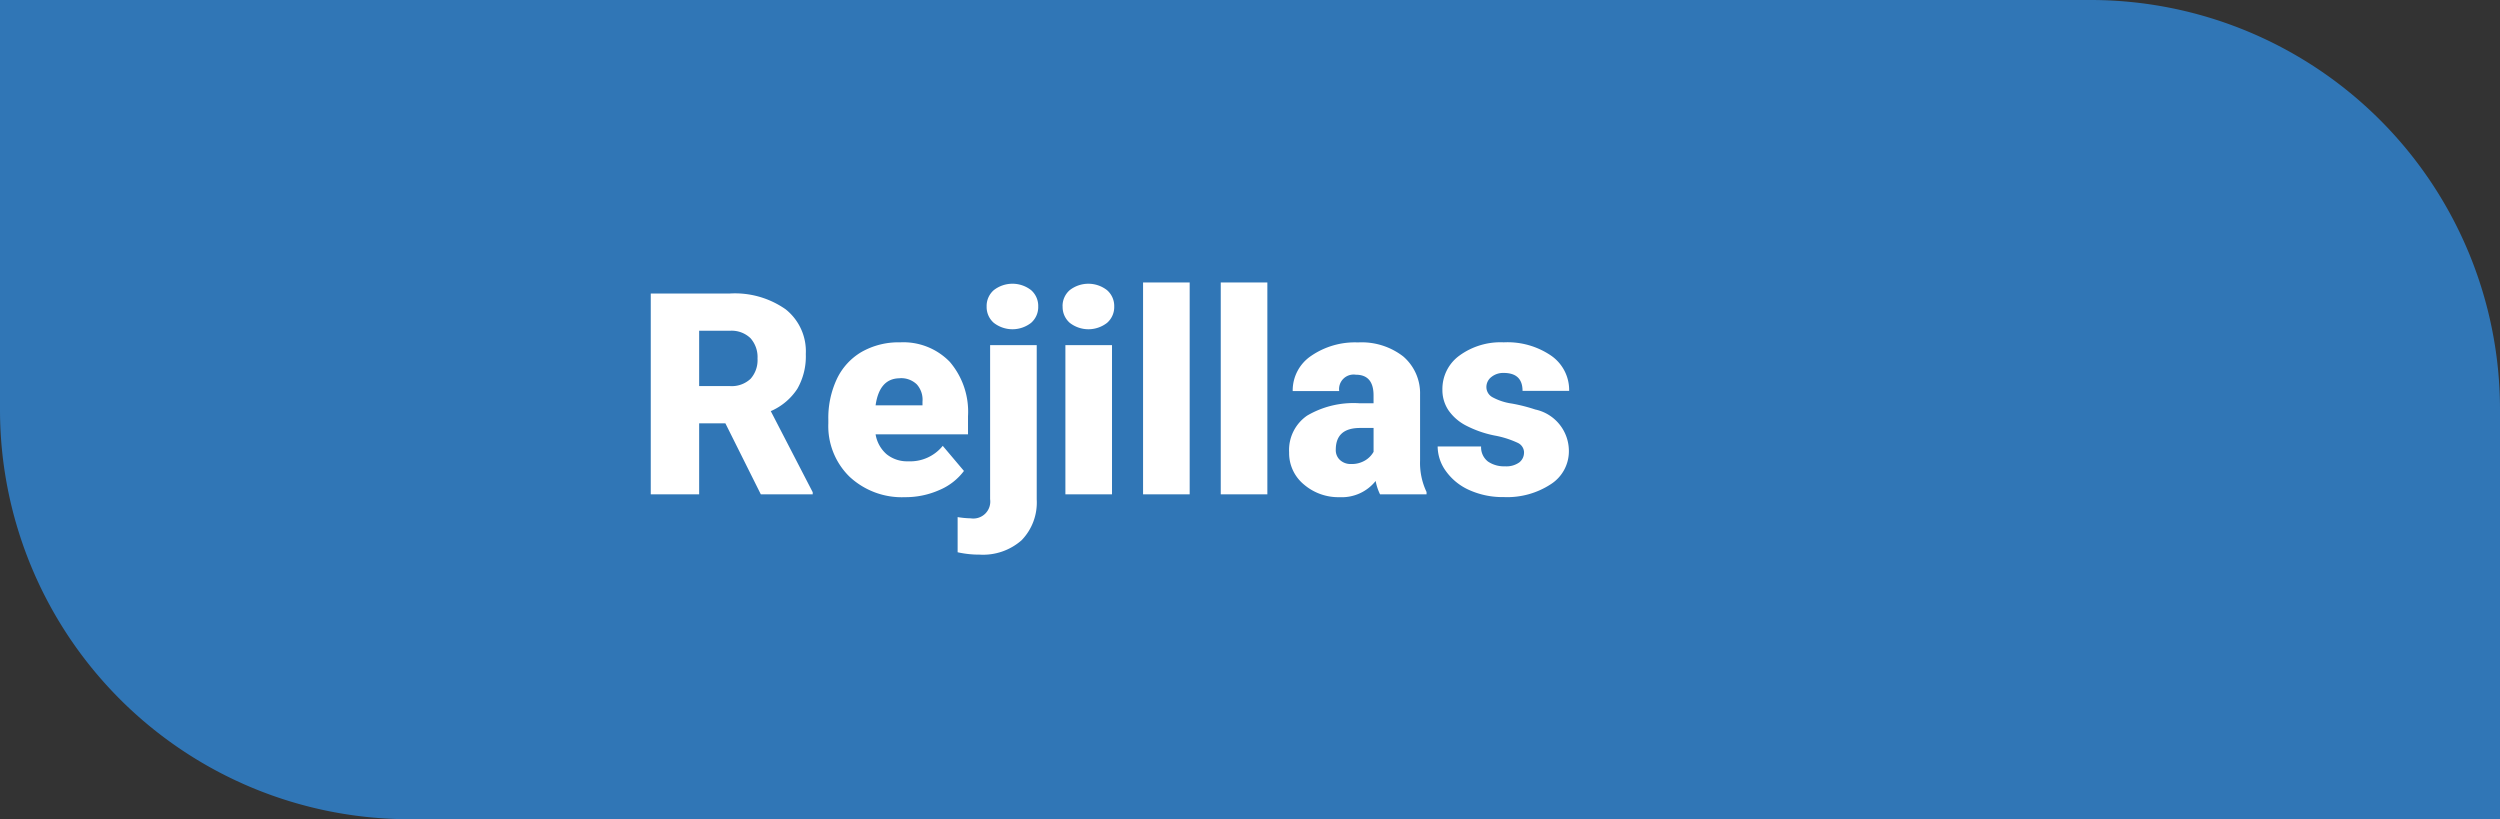 <svg xmlns="http://www.w3.org/2000/svg" width="177" height="58" viewBox="0 0 177 58">
  <rect x="0" y="0" width="177" height="58" fill="#333333" stroke="none"/>
  <g id="Grupo_1013920" data-name="Grupo 1013920" transform="translate(-180 -2643.68)">
    <path id="Trazado_723974" data-name="Trazado 723974" d="M0,0H148a29,29,0,0,1,29,29V58H29A29,29,0,0,1,0,29Z" transform="translate(180 2643.68)" fill="#3076b6"/>
    <path id="Trazado_723975" data-name="Trazado 723975" d="M6.357,13.971H4.5V19H1.074V4.781h5.6A6.246,6.246,0,0,1,10.625,5.9a3.8,3.8,0,0,1,1.426,3.17,4.616,4.616,0,0,1-.6,2.458,4.263,4.263,0,0,1-1.88,1.58l2.969,5.741V19H8.867ZM4.5,11.334H6.67a1.946,1.946,0,0,0,1.47-.514,1.987,1.987,0,0,0,.493-1.434,2.01,2.01,0,0,0-.5-1.444A1.928,1.928,0,0,0,6.67,7.418H4.5ZM19.082,19.2a5.432,5.432,0,0,1-3.936-1.45,5.008,5.008,0,0,1-1.5-3.774V13.7a6.489,6.489,0,0,1,.6-2.861A4.395,4.395,0,0,1,16,8.917a5.292,5.292,0,0,1,2.734-.679A4.574,4.574,0,0,1,22.246,9.62a5.43,5.43,0,0,1,1.289,3.853v1.279H16.992a2.372,2.372,0,0,0,.771,1.4,2.3,2.3,0,0,0,1.543.508,2.958,2.958,0,0,0,2.441-1.094l1.5,1.777a4.2,4.2,0,0,1-1.743,1.353A5.891,5.891,0,0,1,19.082,19.2Zm-.371-8.418q-1.445,0-1.719,1.914h3.32v-.254a1.63,1.63,0,0,0-.4-1.226A1.593,1.593,0,0,0,18.711,10.777ZM28.4,8.434V19.361a3.836,3.836,0,0,1-1.074,2.891,4.127,4.127,0,0,1-2.969,1.016A7.009,7.009,0,0,1,22.8,23.1v-2.49a6.3,6.3,0,0,0,.928.088A1.2,1.2,0,0,0,25.1,19.342V8.434ZM24.854,5.7a1.482,1.482,0,0,1,.508-1.159A2.149,2.149,0,0,1,28,4.54,1.482,1.482,0,0,1,28.506,5.7,1.482,1.482,0,0,1,28,6.859a2.149,2.149,0,0,1-2.637,0A1.482,1.482,0,0,1,24.854,5.7ZM33.73,19h-3.3V8.434h3.3Zm-3.5-13.3a1.482,1.482,0,0,1,.508-1.159,2.149,2.149,0,0,1,2.637,0A1.482,1.482,0,0,1,33.887,5.7a1.482,1.482,0,0,1-.508,1.159,2.149,2.149,0,0,1-2.637,0A1.482,1.482,0,0,1,30.234,5.7ZM39.229,19h-3.3V4h3.3Zm5.5,0h-3.3V4h3.3Zm7.979,0a3.716,3.716,0,0,1-.312-.947A3.06,3.06,0,0,1,49.854,19.2a3.749,3.749,0,0,1-2.539-.9,2.875,2.875,0,0,1-1.045-2.271,2.955,2.955,0,0,1,1.27-2.6,6.468,6.468,0,0,1,3.691-.879h1.016v-.559q0-1.462-1.26-1.462a1.03,1.03,0,0,0-1.172,1.158H46.523a2.95,2.95,0,0,1,1.3-2.487,5.479,5.479,0,0,1,3.325-.956,4.8,4.8,0,0,1,3.193.986,3.429,3.429,0,0,1,1.2,2.705v4.678A4.79,4.79,0,0,0,56,18.834V19Zm-2.061-2.148a1.836,1.836,0,0,0,1.021-.264,1.653,1.653,0,0,0,.581-.6V14.3h-.957q-1.719,0-1.719,1.543a.942.942,0,0,0,.3.728A1.1,1.1,0,0,0,50.645,16.852Zm12.256-.82a.76.76,0,0,0-.439-.674,6.685,6.685,0,0,0-1.67-.527,7.615,7.615,0,0,1-2.031-.718,3.4,3.4,0,0,1-1.221-1.079,2.577,2.577,0,0,1-.42-1.455,2.92,2.92,0,0,1,1.2-2.4,4.948,4.948,0,0,1,3.145-.942,5.482,5.482,0,0,1,3.359.947,2.962,2.962,0,0,1,1.27,2.49h-3.3q0-1.27-1.338-1.27a1.326,1.326,0,0,0-.869.288.892.892,0,0,0-.352.718.819.819,0,0,0,.43.713,4.06,4.06,0,0,0,1.372.449,11.857,11.857,0,0,1,1.655.42,3.007,3.007,0,0,1,2.383,2.939,2.767,2.767,0,0,1-1.284,2.354,5.632,5.632,0,0,1-3.325.908,5.747,5.747,0,0,1-2.422-.488,4.05,4.05,0,0,1-1.66-1.328,3.007,3.007,0,0,1-.6-1.768h3.076a1.272,1.272,0,0,0,.488,1.069,2.009,2.009,0,0,0,1.2.337,1.58,1.58,0,0,0,1.011-.273A.875.875,0,0,0,62.9,16.031Z" transform="translate(225 2659.68)" fill="#fff"/>
  </g>
</svg>
